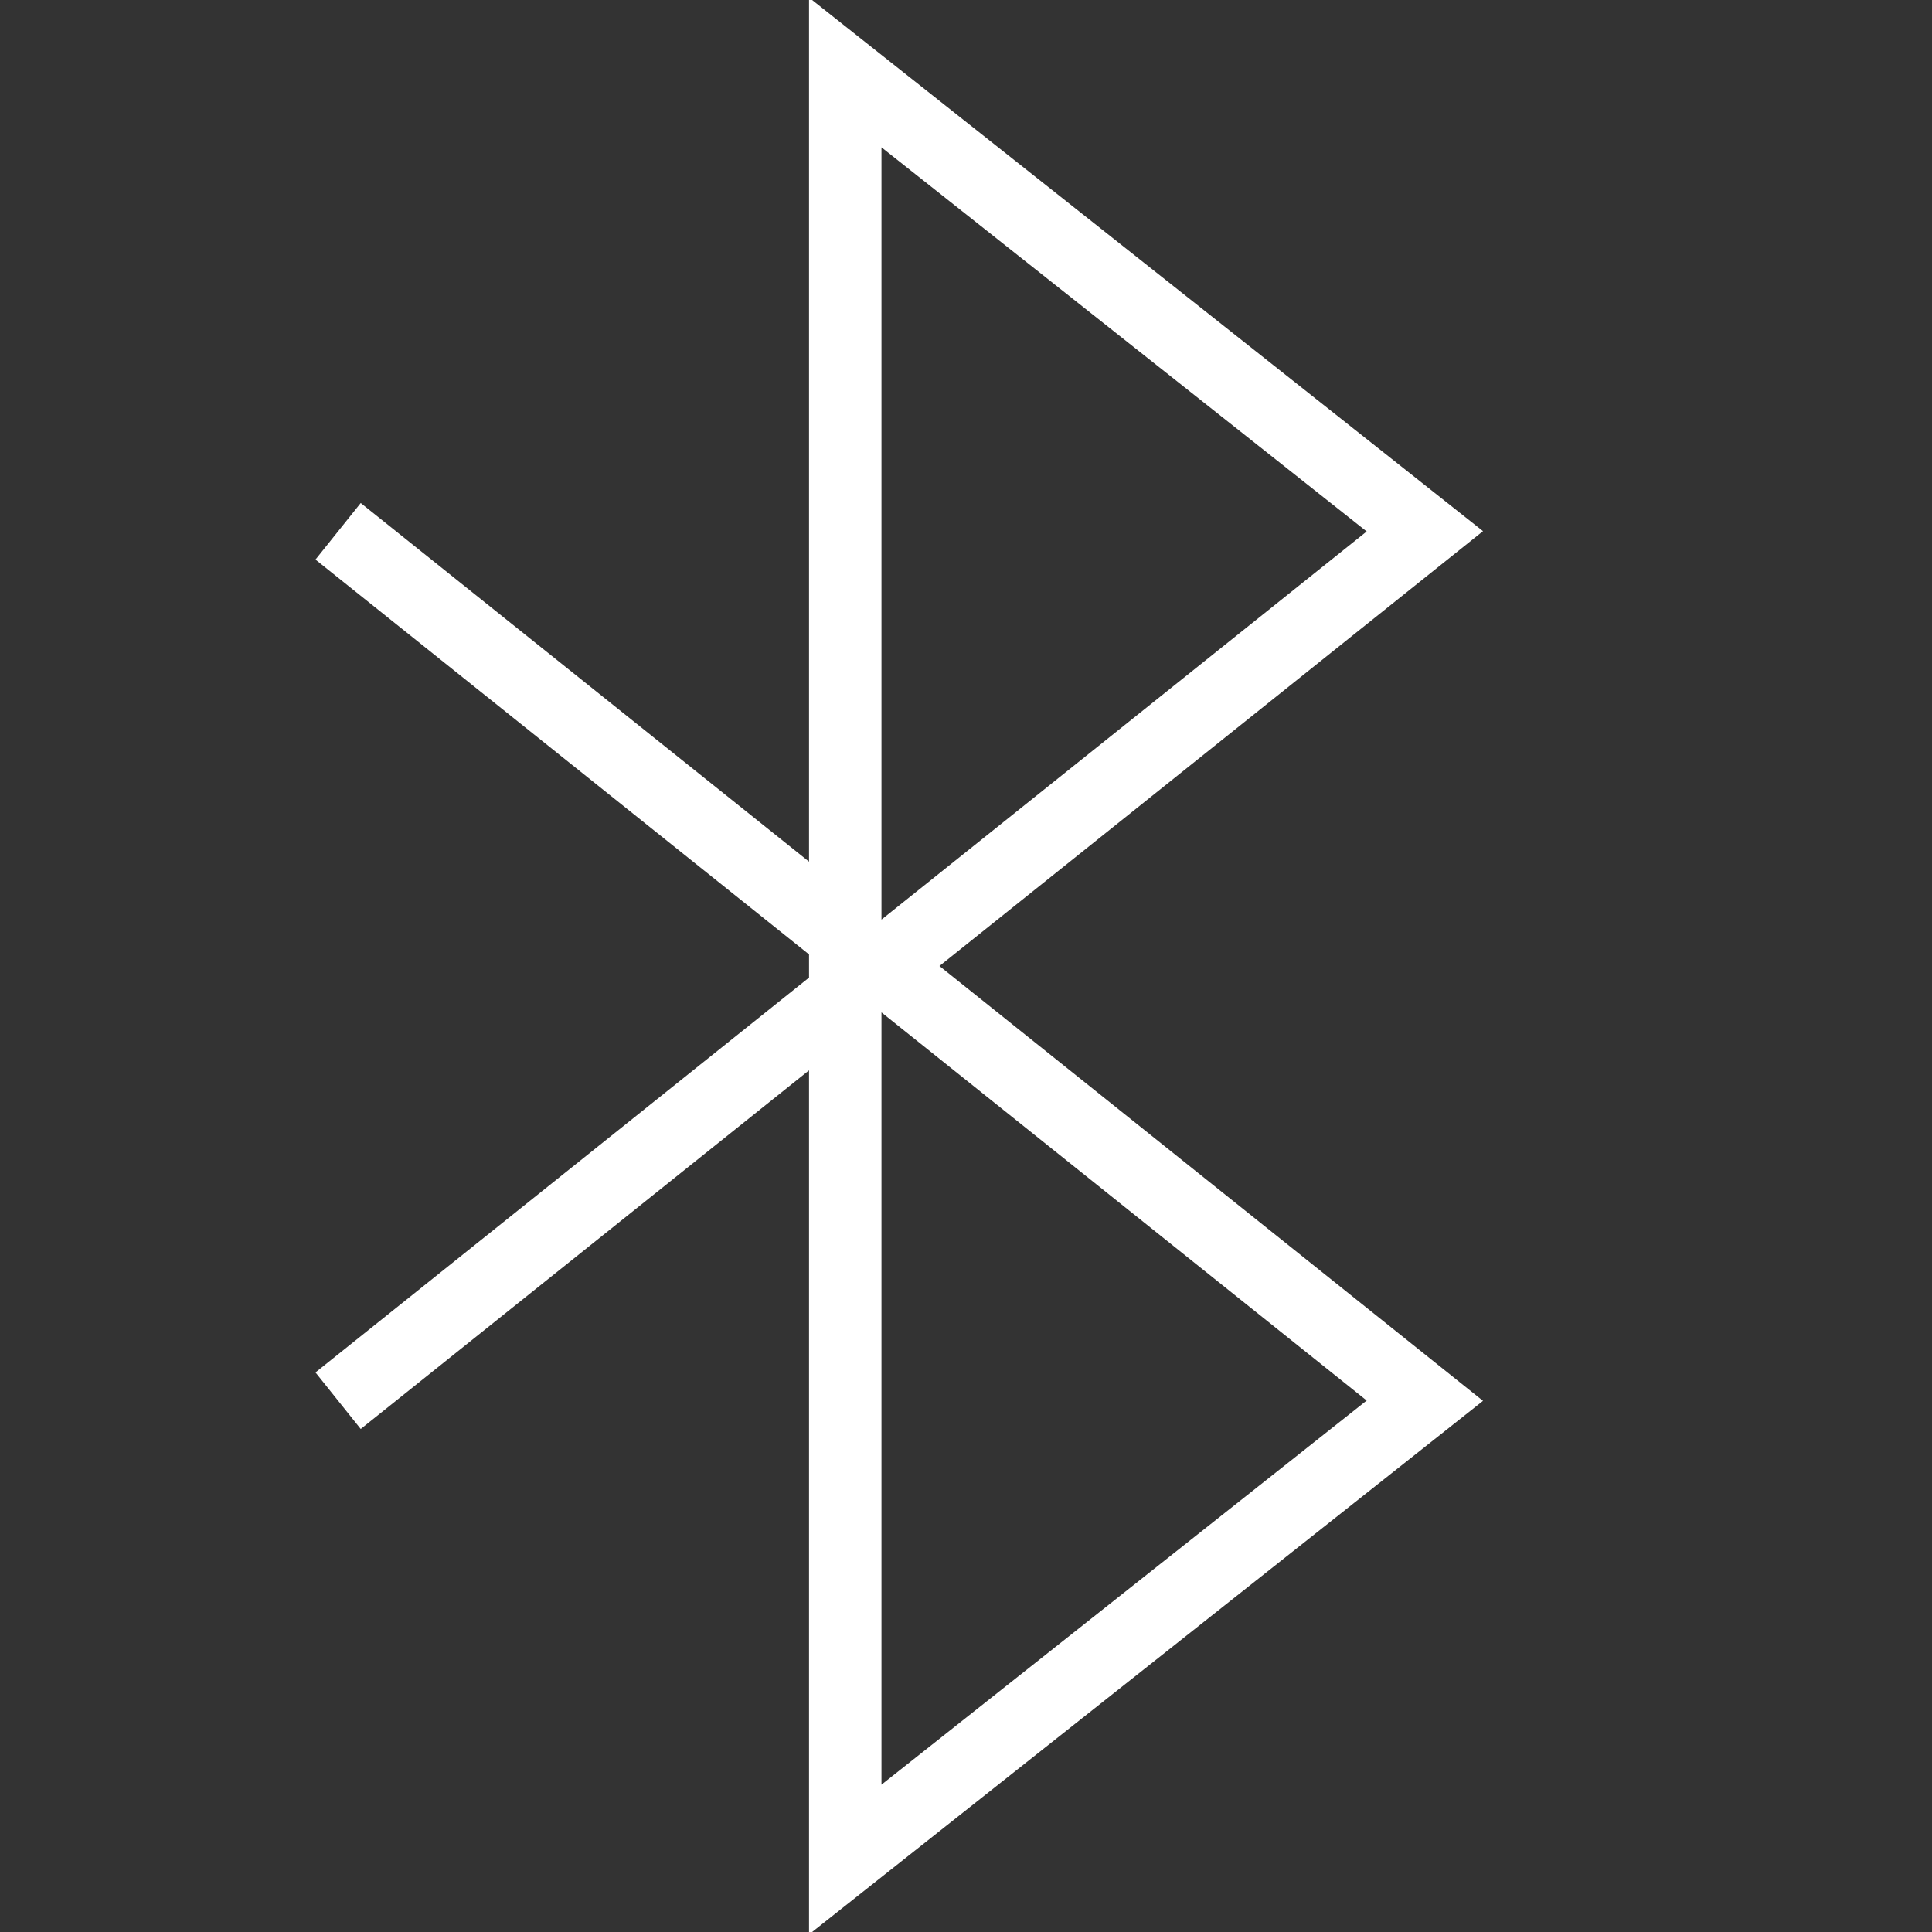 <svg xmlns="http://www.w3.org/2000/svg" viewBox="0 0 40 40"><rect x="0" y="0" width="40" height="40" fill="#333333" stroke="none"/><defs><style>.cls-1{fill:none;stroke:#fff;stroke-width:1.5px;}</style></defs><g id="E07A_media_bluetooth"><g id="V2"><g id="E07A_bluetooth" data-name="E07A bluetooth"><g id="V2-42"><path class="cls-1" d="M7,29,29.5,11l-12-9.5v37l12-9.5L7,11"/></g></g></g></g></svg>